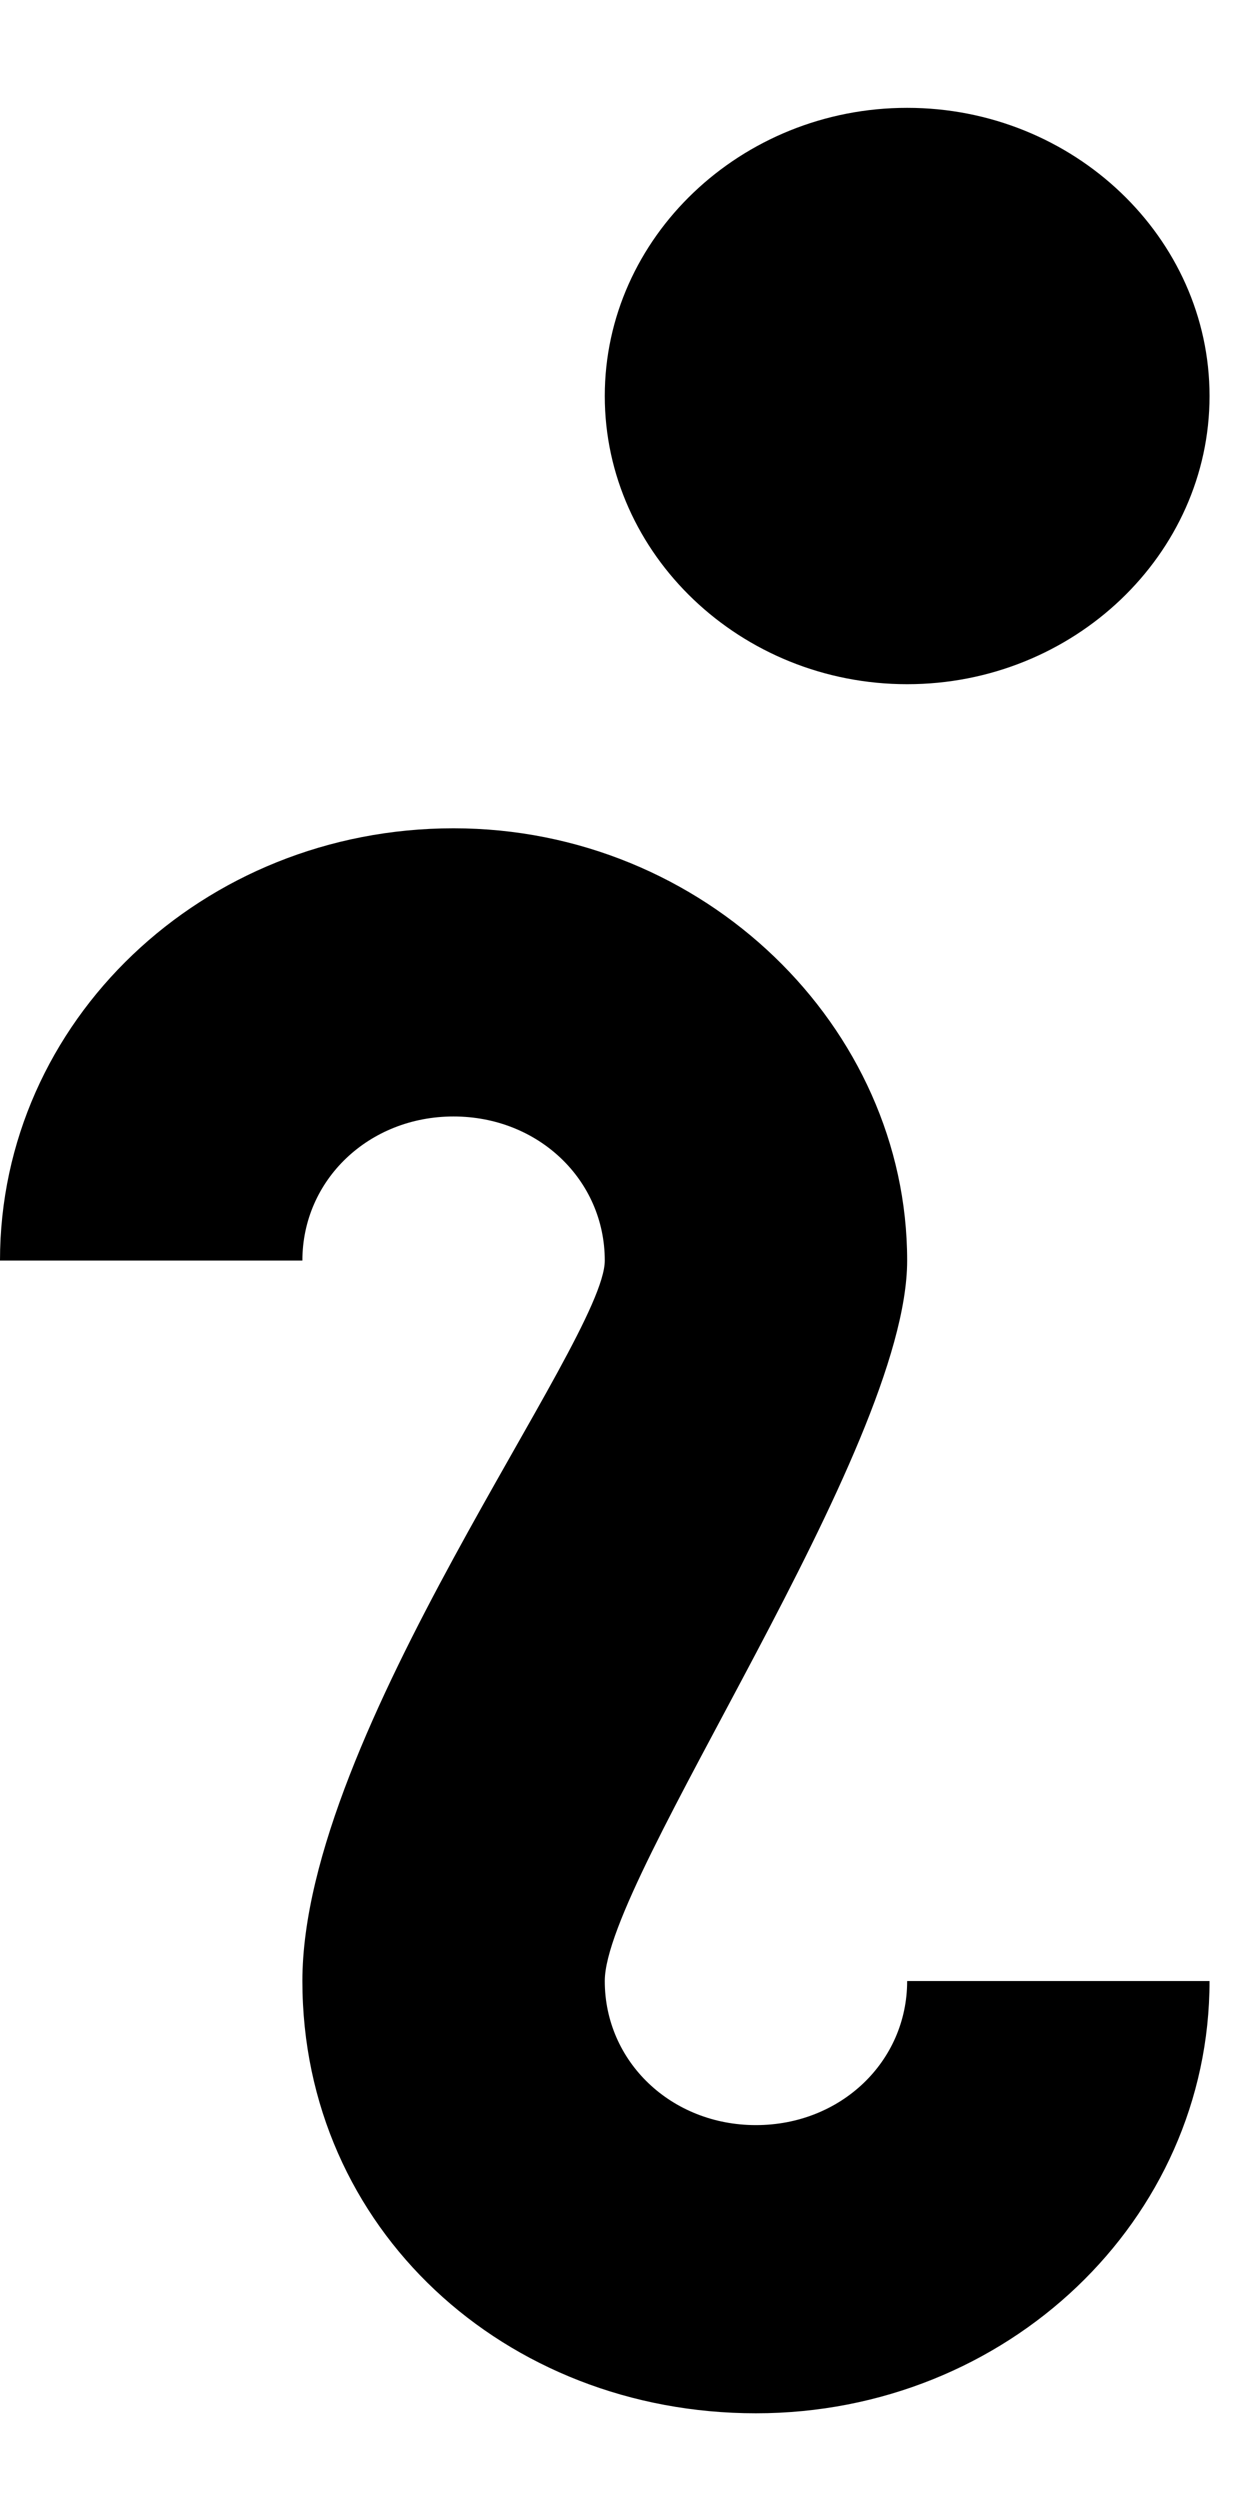 <svg width="11" height="22" viewBox="0 0 11 22" fill="none" xmlns="http://www.w3.org/2000/svg">
<path d="M7.983 0.949C6.519 0.949 5.322 2.091 5.322 3.485C5.322 4.88 6.519 6.021 7.983 6.021C9.447 6.021 10.644 4.88 10.644 3.485C10.644 2.091 9.447 0.949 7.983 0.949ZM3.991 7.289C1.783 7.289 0 8.989 0 11.093H2.661C2.661 10.383 3.246 9.825 3.991 9.825C4.737 9.825 5.322 10.383 5.322 11.093C5.322 11.803 2.661 15.252 2.661 17.433C2.661 19.614 4.444 21.237 6.652 21.237C8.861 21.237 10.644 19.538 10.644 17.433H7.983C7.983 18.143 7.398 18.701 6.652 18.701C5.907 18.701 5.322 18.143 5.322 17.433C5.322 16.52 7.983 12.767 7.983 11.093C7.983 9.039 6.2 7.289 3.991 7.289Z" fill="black"/>
</svg>
